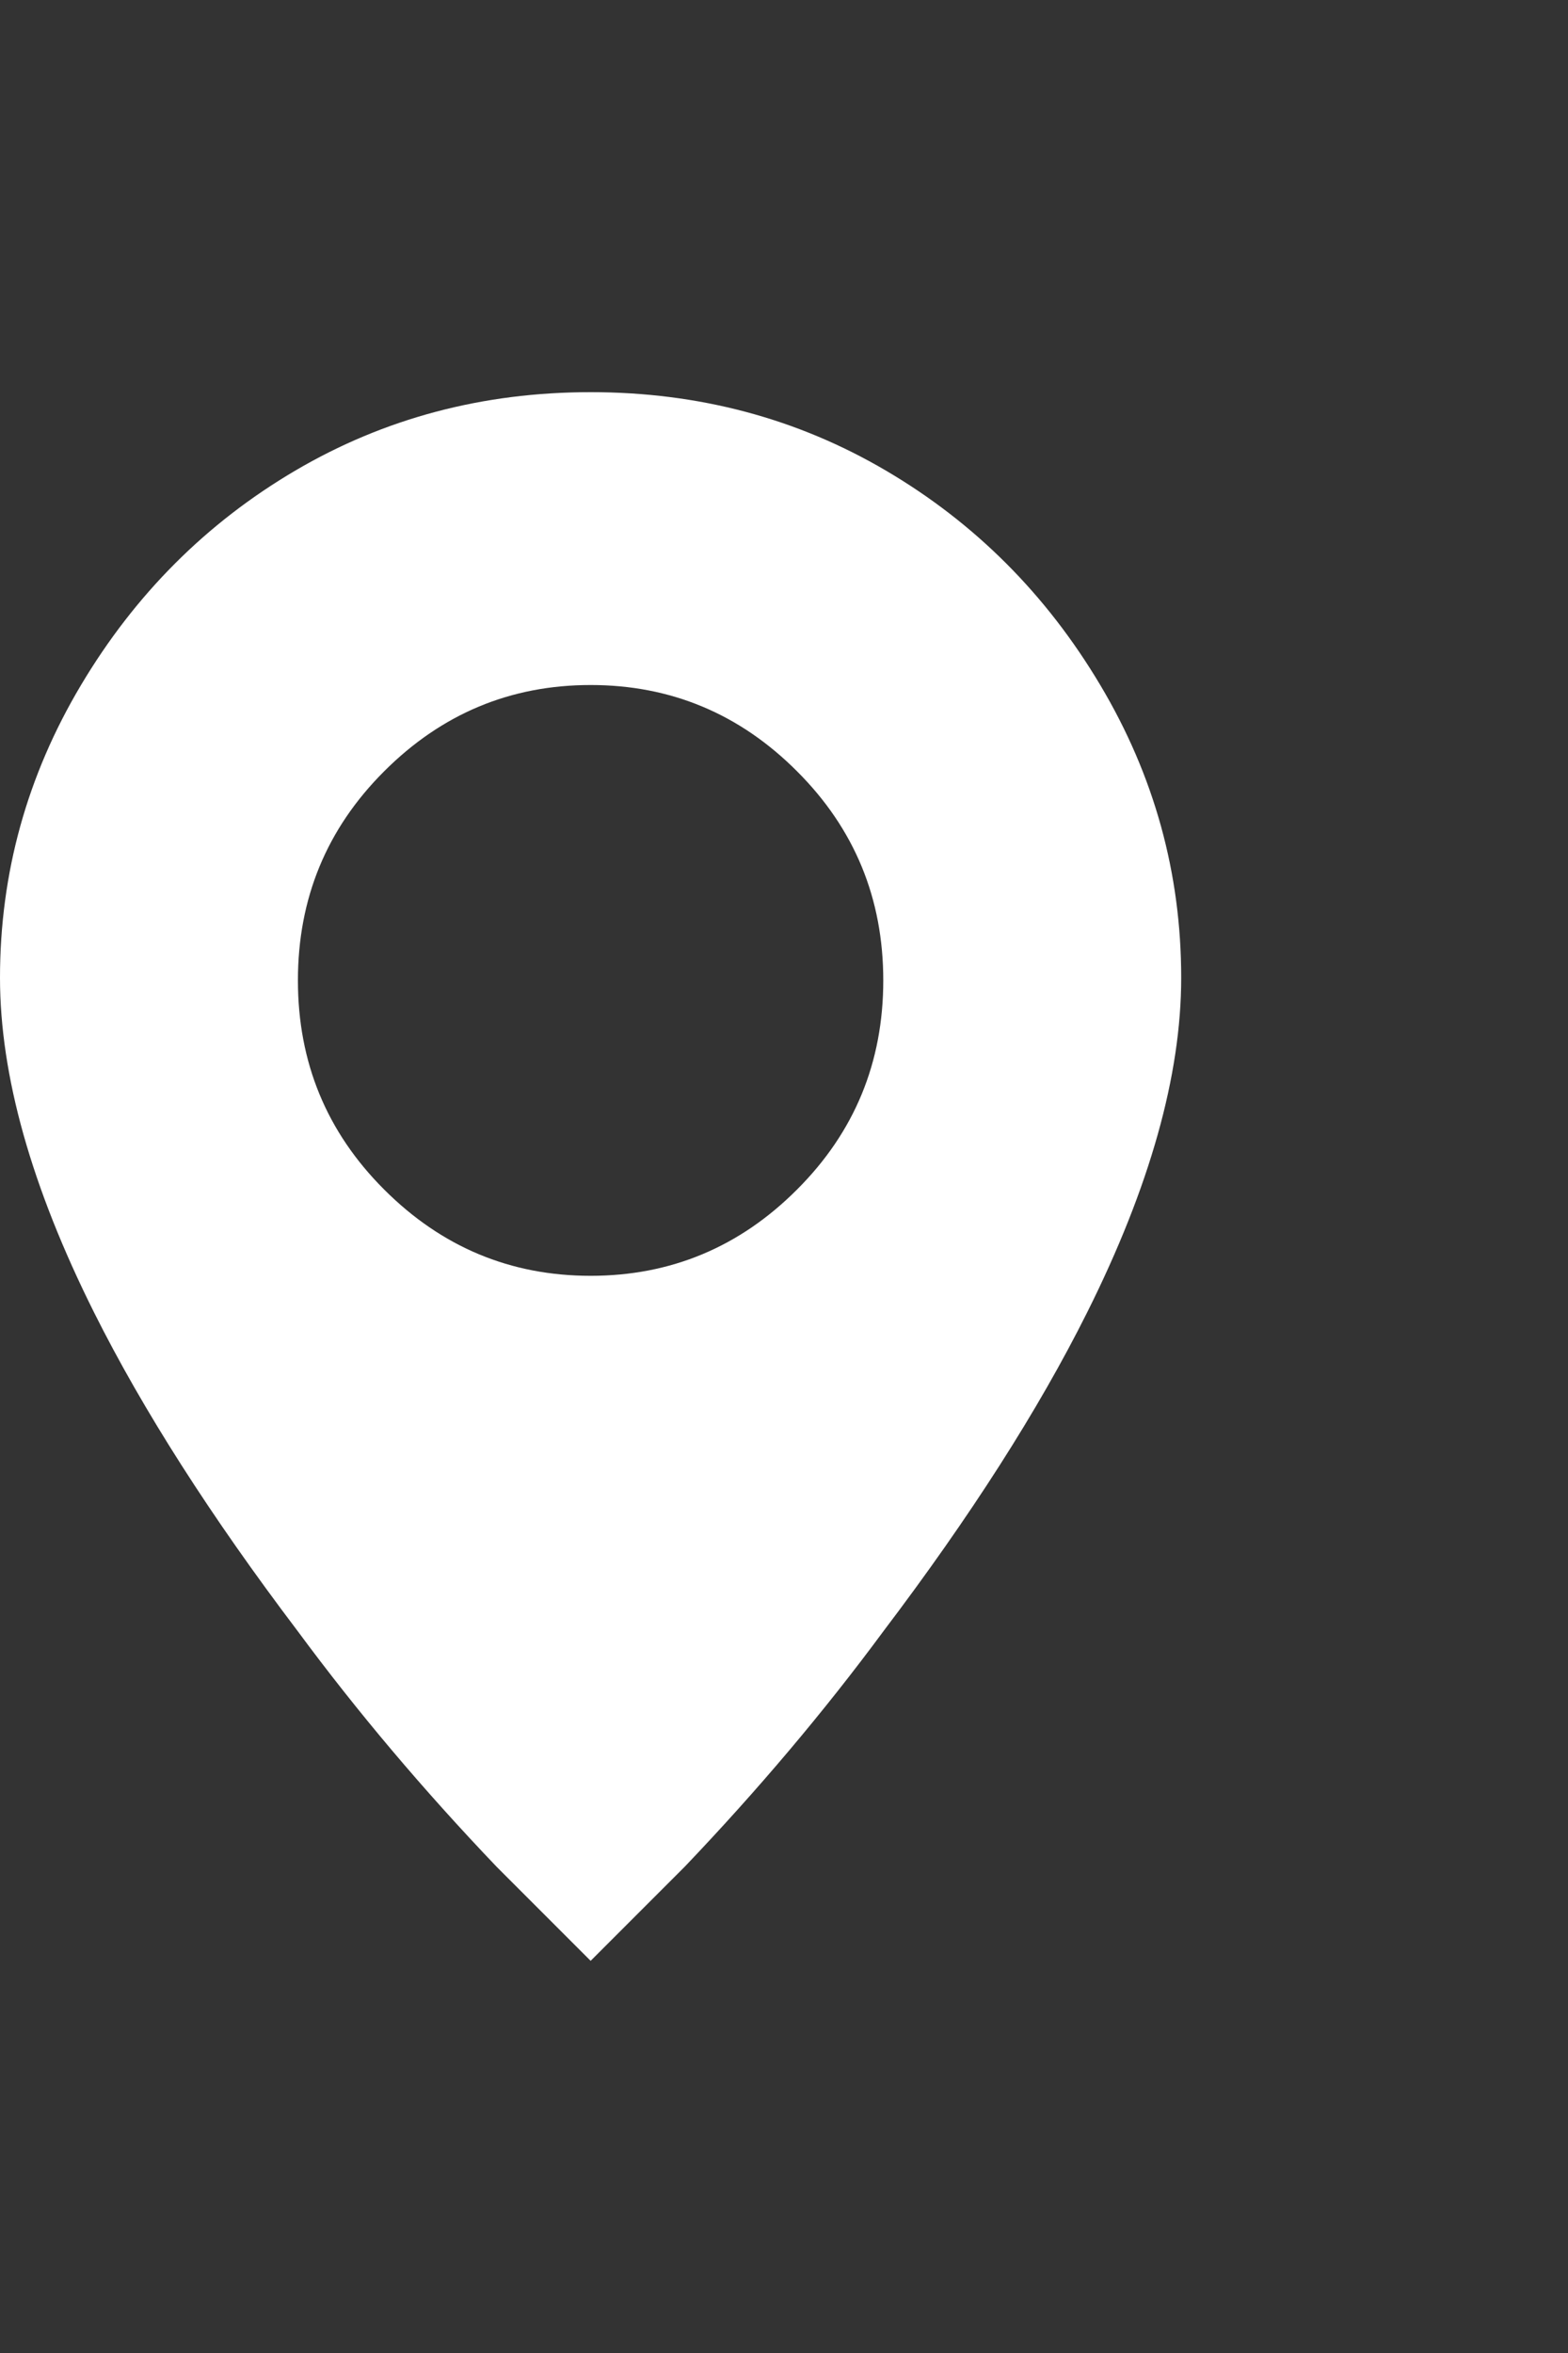 <svg width="16" height="24" viewBox="0 0 16 24" fill="none" xmlns="http://www.w3.org/2000/svg">
<rect x="0" y="0" width="16" height="24" fill="#333333" stroke="none"/>
<g clip-path="url(#clip0_5_199)">
<path d="M6.027 20C6.347 19.68 6.667 19.36 6.987 19.04C7.733 18.258 8.409 17.458 9.013 16.64C9.902 15.467 10.596 14.382 11.093 13.387C11.733 12.107 12.053 10.969 12.053 9.973C12.053 8.907 11.778 7.911 11.227 6.987C10.676 6.062 9.947 5.333 9.04 4.8C8.133 4.267 7.129 4 6.027 4C4.924 4 3.92 4.267 3.013 4.8C2.107 5.333 1.378 6.062 0.827 6.987C0.276 7.911 0 8.907 0 9.973C0 10.969 0.32 12.107 0.96 13.387C1.458 14.382 2.151 15.467 3.04 16.64C3.644 17.458 4.32 18.258 5.067 19.04L6.027 20ZM6.027 13.013C5.209 13.013 4.507 12.72 3.92 12.133C3.333 11.547 3.04 10.836 3.04 10C3.04 9.164 3.333 8.453 3.92 7.867C4.507 7.28 5.209 6.987 6.027 6.987C6.844 6.987 7.547 7.28 8.133 7.867C8.72 8.453 9.013 9.164 9.013 10C9.013 10.836 8.72 11.547 8.133 12.133C7.547 12.72 6.844 13.013 6.027 13.013Z" fill="white"/>
</g>
<defs>
<clipPath id="clip0_5_199">
<rect width="16" height="16" fill="white" transform="matrix(1 0 0 -1 0 20)"/>
</clipPath>
</defs>
</svg>
